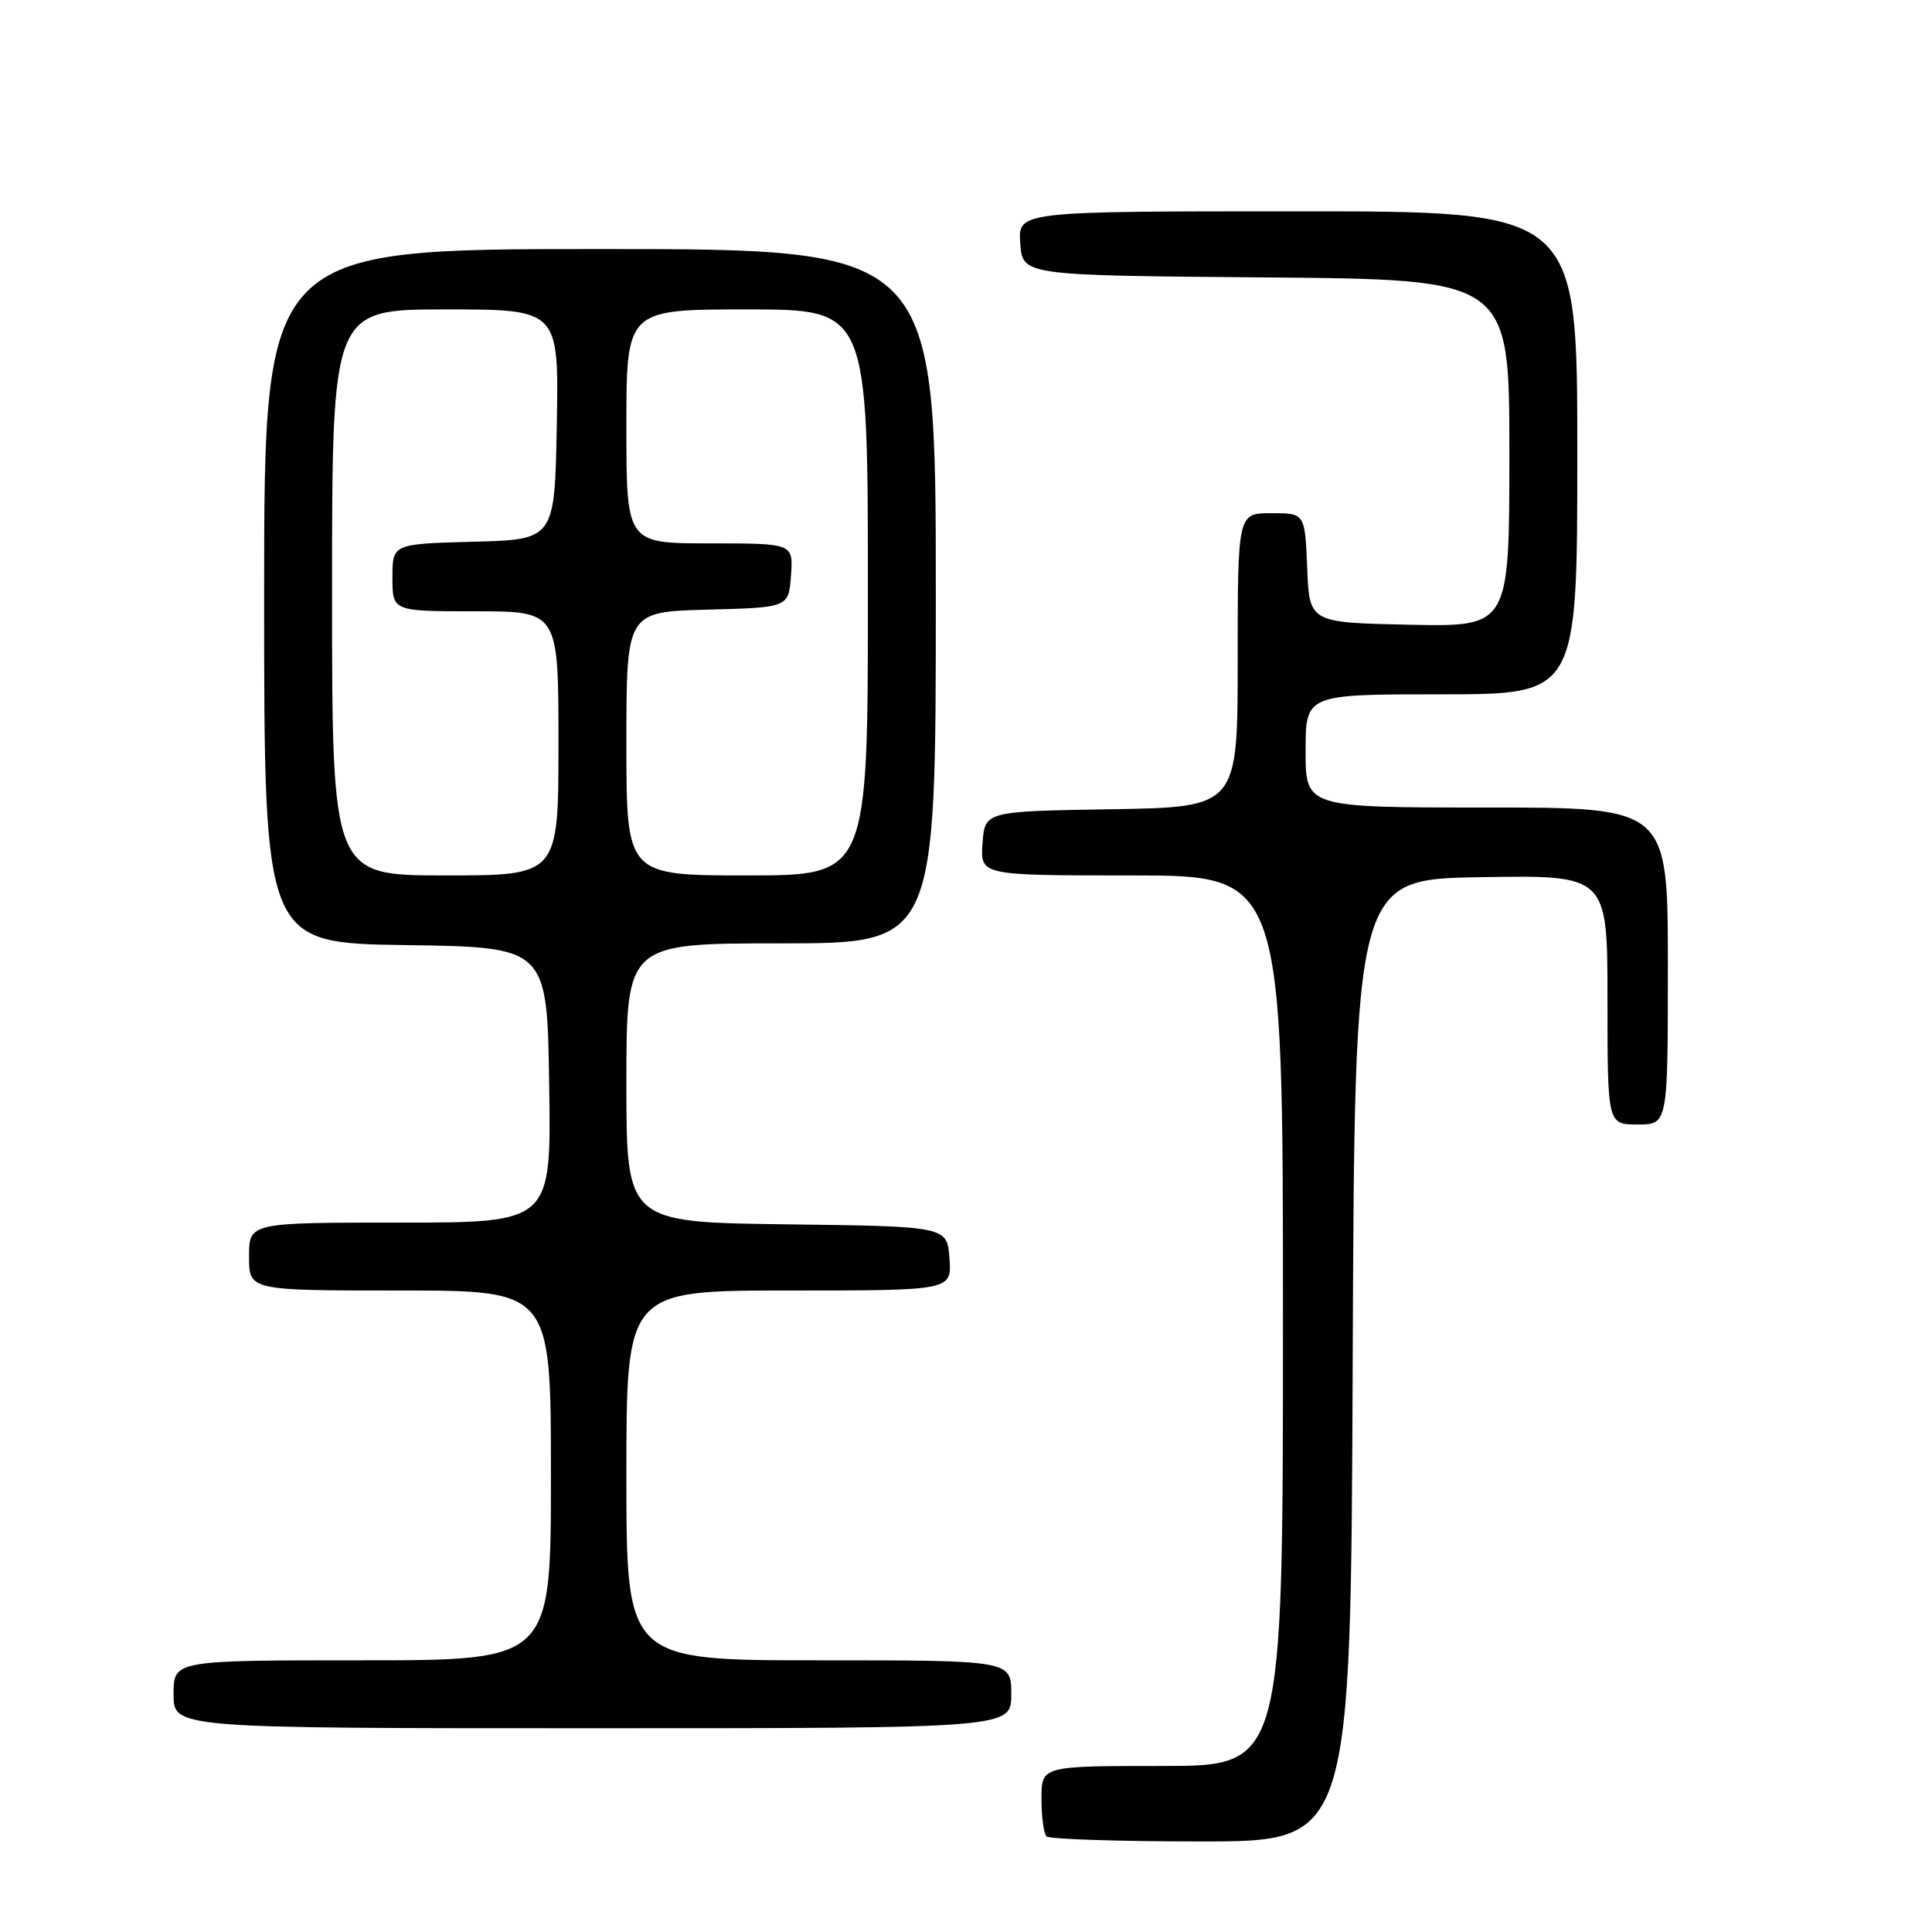 <?xml version="1.0" encoding="UTF-8" standalone="no"?>
<!DOCTYPE svg PUBLIC "-//W3C//DTD SVG 1.1//EN" "http://www.w3.org/Graphics/SVG/1.1/DTD/svg11.dtd" >
<svg xmlns="http://www.w3.org/2000/svg" xmlns:xlink="http://www.w3.org/1999/xlink" version="1.1" viewBox="0 0 256 256">
 <g >
 <path fill="currentColor"
d=" M 179.24 180.25 C 179.50 116.50 179.50 116.50 196.25 116.23 C 213.00 115.95 213.00 115.95 213.00 132.48 C 213.00 149.00 213.00 149.00 217.00 149.00 C 221.00 149.00 221.00 149.00 221.00 128.00 C 221.00 107.00 221.00 107.00 197.00 107.00 C 173.00 107.00 173.00 107.00 173.00 99.50 C 173.00 92.00 173.00 92.00 191.00 92.00 C 209.00 92.00 209.00 92.00 209.00 60.00 C 209.00 28.00 209.00 28.00 171.94 28.00 C 134.89 28.00 134.89 28.00 135.19 32.25 C 135.50 36.50 135.50 36.50 167.75 36.76 C 200.00 37.03 200.00 37.03 200.00 60.04 C 200.00 83.06 200.00 83.06 186.75 82.78 C 173.50 82.50 173.50 82.50 173.21 75.25 C 172.91 68.00 172.91 68.00 168.46 68.00 C 164.00 68.00 164.00 68.00 164.00 87.48 C 164.00 106.95 164.00 106.95 147.25 107.23 C 130.50 107.50 130.50 107.50 130.19 111.75 C 129.89 116.00 129.89 116.00 149.94 116.00 C 170.00 116.00 170.00 116.00 170.00 175.00 C 170.00 234.00 170.00 234.00 154.00 234.00 C 138.00 234.00 138.00 234.00 138.00 238.33 C 138.00 240.72 138.30 242.97 138.67 243.33 C 139.03 243.70 148.26 244.00 159.16 244.00 C 178.99 244.00 178.99 244.00 179.24 180.25 Z  M 134.00 224.50 C 134.00 220.00 134.00 220.00 108.50 220.00 C 83.00 220.00 83.00 220.00 83.00 195.50 C 83.00 171.00 83.00 171.00 104.56 171.00 C 126.11 171.00 126.11 171.00 125.81 166.75 C 125.50 162.50 125.50 162.50 104.25 162.23 C 83.00 161.96 83.00 161.96 83.00 143.48 C 83.00 125.00 83.00 125.00 103.50 125.00 C 124.00 125.00 124.00 125.00 124.00 79.00 C 124.00 33.00 124.00 33.00 79.50 33.00 C 35.00 33.00 35.00 33.00 35.00 78.98 C 35.00 124.96 35.00 124.96 53.75 125.23 C 72.50 125.50 72.50 125.50 72.77 143.75 C 73.05 162.00 73.05 162.00 53.02 162.00 C 33.00 162.00 33.00 162.00 33.00 166.50 C 33.00 171.00 33.00 171.00 53.00 171.00 C 73.00 171.00 73.00 171.00 73.00 195.50 C 73.00 220.00 73.00 220.00 48.00 220.00 C 23.00 220.00 23.00 220.00 23.00 224.50 C 23.00 229.00 23.00 229.00 78.50 229.00 C 134.00 229.00 134.00 229.00 134.00 224.50 Z  M 44.00 78.50 C 44.00 41.00 44.00 41.00 59.03 41.00 C 74.05 41.00 74.05 41.00 73.78 56.25 C 73.50 71.50 73.50 71.50 62.75 71.78 C 52.00 72.07 52.00 72.07 52.00 76.53 C 52.00 81.00 52.00 81.00 63.00 81.00 C 74.00 81.00 74.00 81.00 74.00 98.50 C 74.00 116.00 74.00 116.00 59.00 116.00 C 44.00 116.00 44.00 116.00 44.00 78.50 Z  M 83.00 98.53 C 83.00 81.07 83.00 81.07 93.75 80.78 C 104.50 80.50 104.50 80.50 104.81 76.25 C 105.11 72.00 105.11 72.00 94.06 72.00 C 83.00 72.00 83.00 72.00 83.00 56.50 C 83.00 41.00 83.00 41.00 99.00 41.00 C 115.00 41.00 115.00 41.00 115.00 78.50 C 115.00 116.00 115.00 116.00 99.00 116.00 C 83.00 116.00 83.00 116.00 83.00 98.53 Z "/>
</g>
</svg>